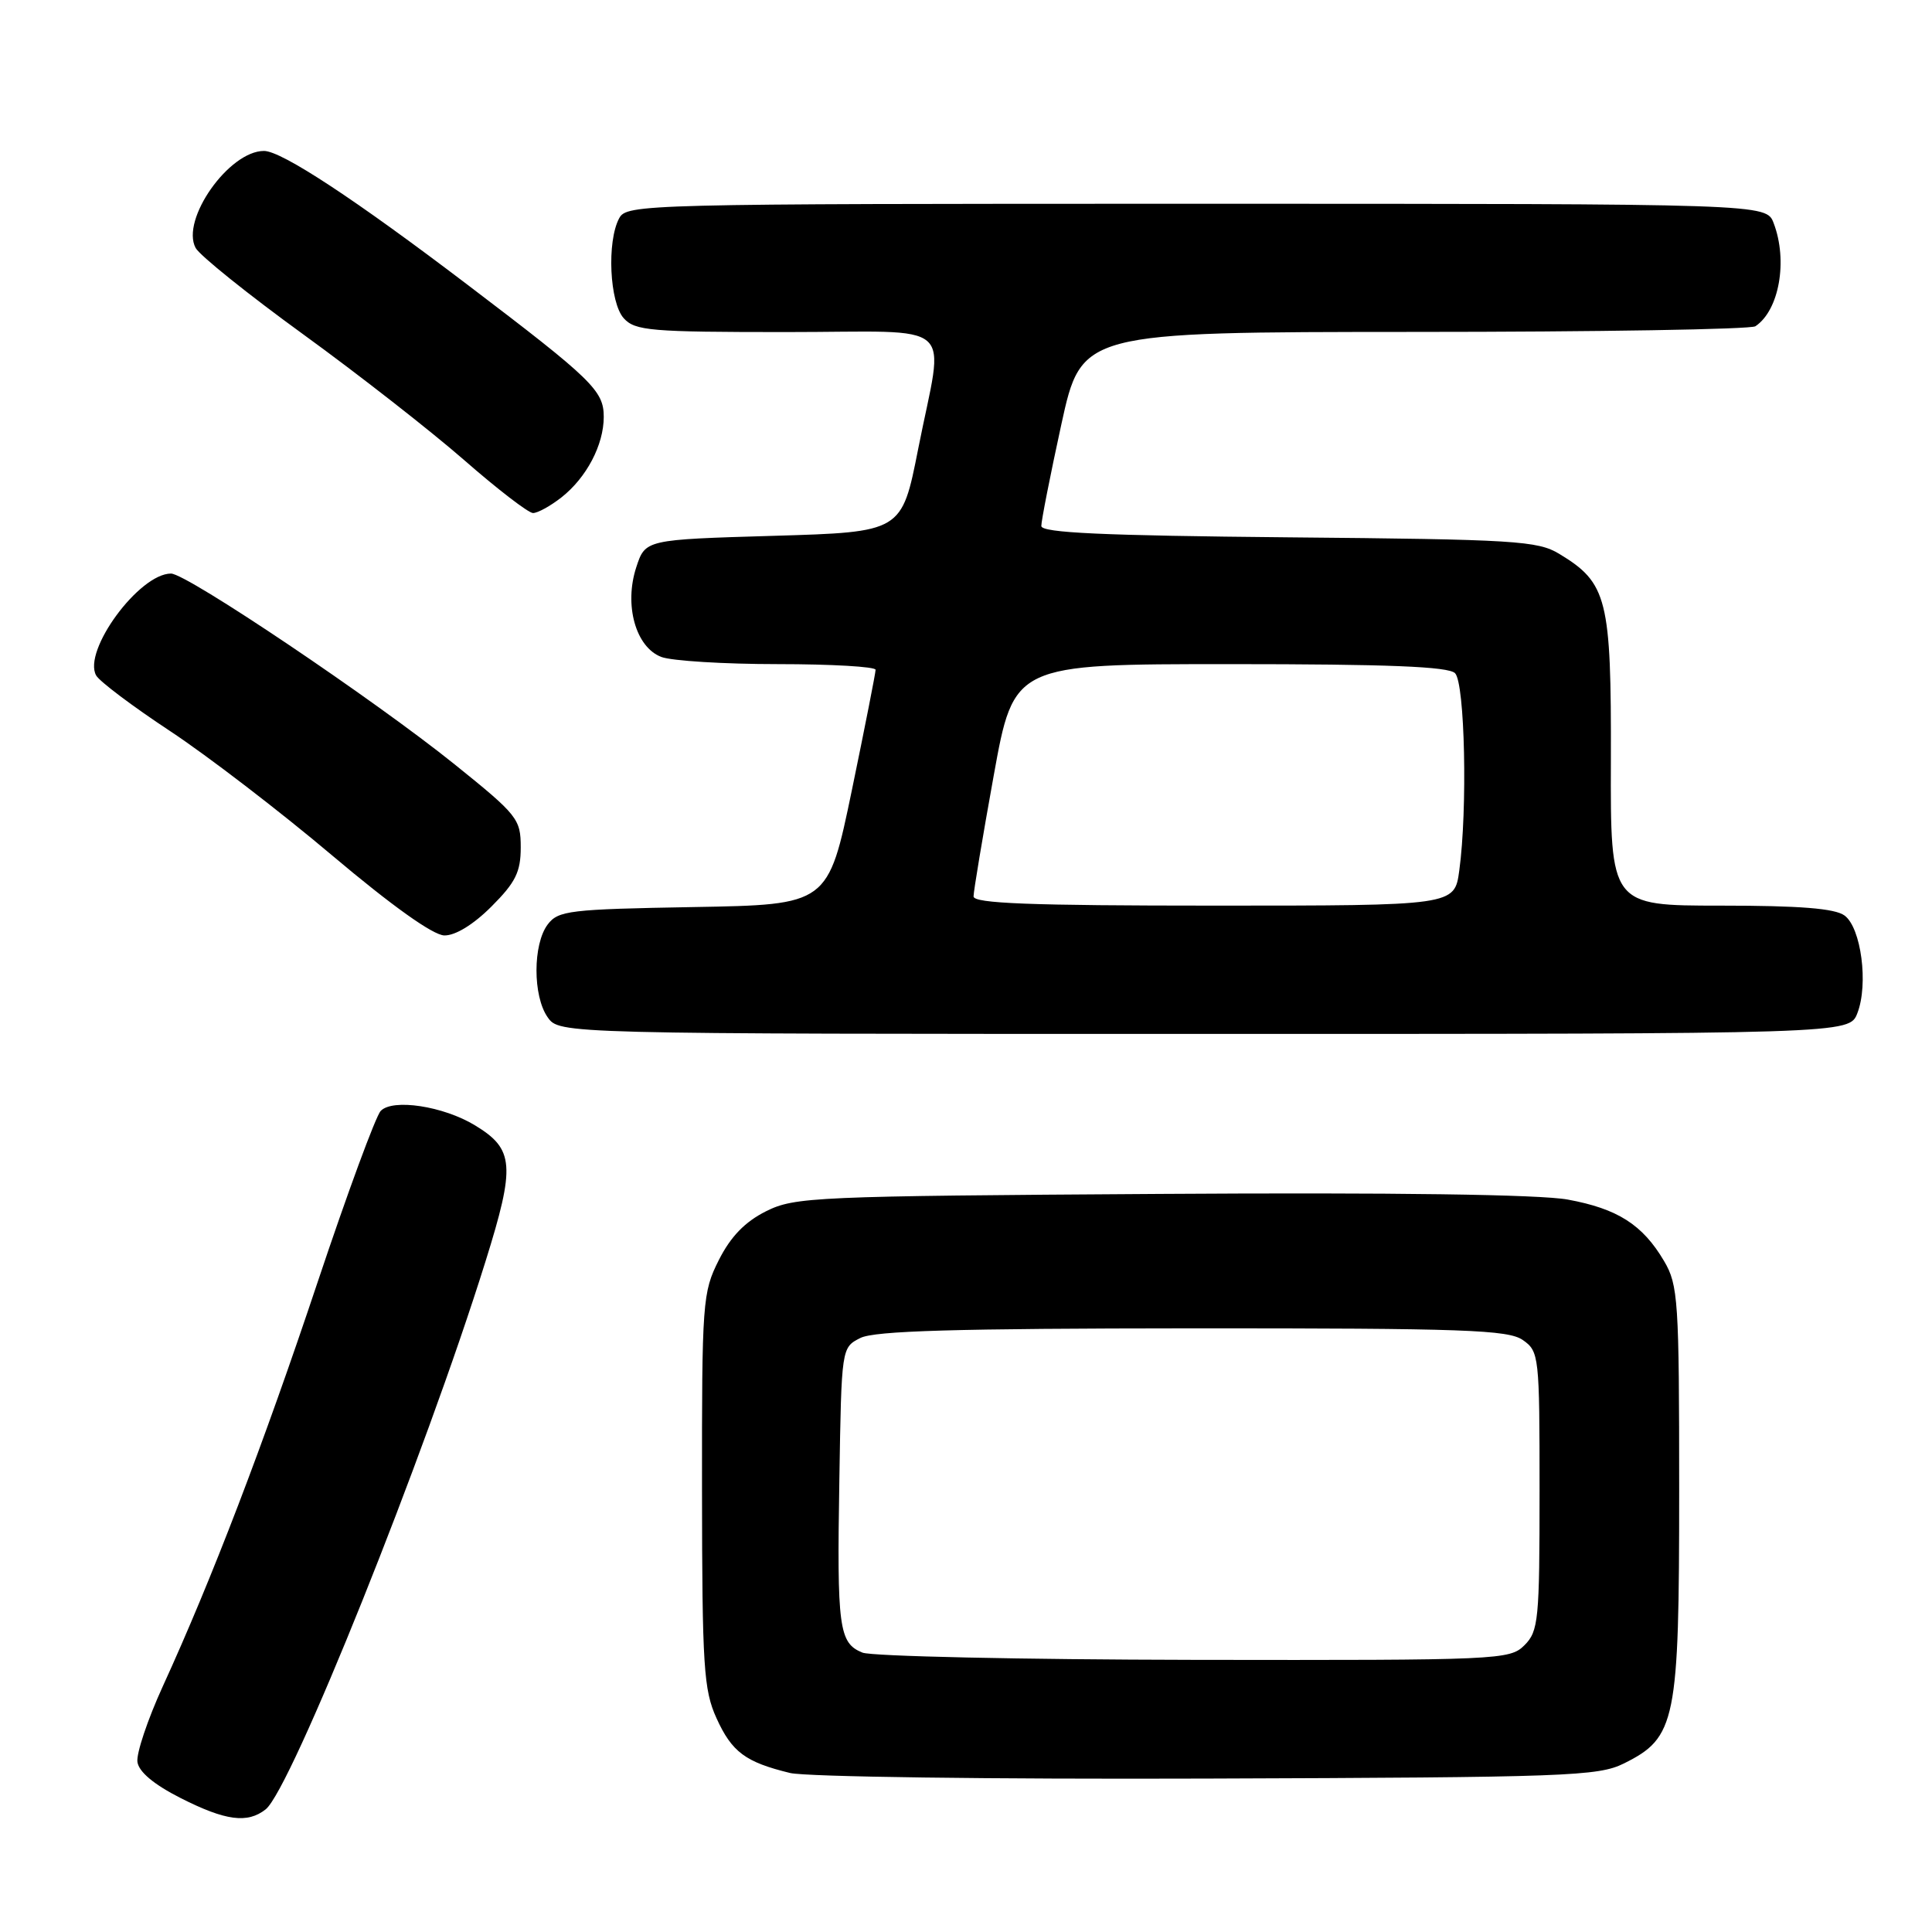 <?xml version="1.0" encoding="UTF-8" standalone="no"?>
<!DOCTYPE svg PUBLIC "-//W3C//DTD SVG 1.1//EN" "http://www.w3.org/Graphics/SVG/1.1/DTD/svg11.dtd" >
<svg xmlns="http://www.w3.org/2000/svg" xmlns:xlink="http://www.w3.org/1999/xlink" version="1.1" viewBox="0 0 256 256">
 <g >
 <path fill="currentColor"
d=" M 35.20 239.75 C 38.56 237.11 56.32 192.82 64.33 167.15 C 68.31 154.42 68.14 152.27 62.95 149.12 C 58.75 146.56 52.01 145.54 50.44 147.21 C 49.78 147.92 46.04 158.07 42.13 169.76 C 34.87 191.50 28.05 209.30 21.56 223.47 C 19.56 227.85 18.05 232.35 18.21 233.47 C 18.40 234.79 20.40 236.46 23.93 238.25 C 29.89 241.27 32.79 241.65 35.20 239.75 Z  M 215.17 233.67 C 222.08 230.24 222.50 228.16 222.50 197.50 C 222.50 172.30 222.37 170.27 220.50 167.10 C 217.66 162.28 214.34 160.16 207.74 158.95 C 204.04 158.27 184.66 158.00 153.74 158.20 C 107.83 158.49 105.31 158.60 101.50 160.50 C 98.71 161.90 96.82 163.85 95.25 166.96 C 93.09 171.25 93.00 172.43 93.02 197.46 C 93.04 220.85 93.24 223.93 94.94 227.67 C 96.98 232.16 98.77 233.49 104.69 234.93 C 106.81 235.44 131.33 235.77 160.00 235.67 C 207.66 235.51 211.77 235.36 215.17 233.67 Z  M 246.11 134.25 C 247.60 130.41 246.61 122.92 244.41 121.31 C 243.13 120.37 238.48 120.00 228.00 120.00 C 213.39 120.00 213.39 120.00 213.45 100.75 C 213.51 79.35 212.98 77.24 206.61 73.39 C 203.76 71.66 200.76 71.47 170.75 71.20 C 146.14 70.97 138.00 70.60 137.98 69.70 C 137.97 69.04 139.16 62.99 140.63 56.25 C 143.31 44.00 143.31 44.00 187.40 43.98 C 211.66 43.98 232.00 43.64 232.60 43.23 C 235.75 41.13 236.92 34.55 235.02 29.57 C 234.05 27.00 234.05 27.00 158.56 27.00 C 84.95 27.00 83.04 27.05 82.04 28.93 C 80.39 32.01 80.77 40.09 82.65 42.17 C 84.15 43.83 86.20 44.00 104.15 44.00 C 127.30 44.00 125.10 42.05 121.66 59.50 C 119.49 70.50 119.49 70.50 102.50 71.00 C 85.51 71.50 85.51 71.50 84.31 75.16 C 82.67 80.17 84.23 85.76 87.63 87.05 C 89.00 87.57 95.95 88.00 103.07 88.00 C 110.18 88.00 116.01 88.34 116.02 88.75 C 116.02 89.16 114.61 96.33 112.88 104.69 C 109.73 119.88 109.73 119.88 91.91 120.19 C 75.45 120.48 73.97 120.65 72.57 122.50 C 70.60 125.12 70.59 131.97 72.56 134.78 C 74.11 137.00 74.11 137.00 159.58 137.00 C 245.05 137.00 245.05 137.00 246.11 134.25 Z  M 65.12 120.12 C 68.32 116.92 69.00 115.54 69.00 112.28 C 69.00 108.52 68.59 108.00 60.25 101.29 C 49.60 92.72 24.75 76.00 22.66 76.00 C 18.44 76.00 10.92 86.24 12.74 89.50 C 13.18 90.29 17.58 93.60 22.52 96.86 C 27.46 100.12 37.12 107.53 44.00 113.34 C 51.93 120.03 57.37 123.91 58.87 123.95 C 60.33 123.98 62.72 122.52 65.12 120.12 Z  M 74.39 65.91 C 77.72 63.29 80.00 58.95 80.00 55.24 C 80.00 51.76 78.50 50.31 62.00 37.77 C 47.06 26.41 37.31 20.00 34.98 20.00 C 30.34 20.00 23.92 29.11 25.92 32.85 C 26.45 33.84 32.87 39.00 40.19 44.31 C 47.51 49.62 57.10 57.12 61.50 60.96 C 65.90 64.81 70.00 67.96 70.62 67.98 C 71.23 67.99 72.92 67.06 74.39 65.91 Z  M 114.28 218.98 C 111.16 217.72 110.89 215.73 111.22 196.03 C 111.50 178.56 111.50 178.56 114.00 177.29 C 115.89 176.34 126.58 176.03 158.03 176.01 C 194.01 176.00 199.85 176.21 201.78 177.56 C 203.94 179.07 204.00 179.63 204.00 197.56 C 204.00 214.67 203.86 216.14 202.00 218.00 C 200.06 219.94 198.71 220.00 158.25 219.94 C 135.29 219.90 115.50 219.47 114.28 218.98 Z  M 129.00 118.78 C 129.00 118.11 130.20 110.91 131.67 102.78 C 134.34 88.00 134.34 88.00 162.97 88.00 C 183.90 88.00 191.92 88.32 192.80 89.20 C 194.11 90.51 194.47 107.29 193.36 115.36 C 192.73 120.00 192.73 120.00 160.86 120.00 C 136.51 120.00 129.00 119.71 129.00 118.78 Z "/>
</g>
</svg>
